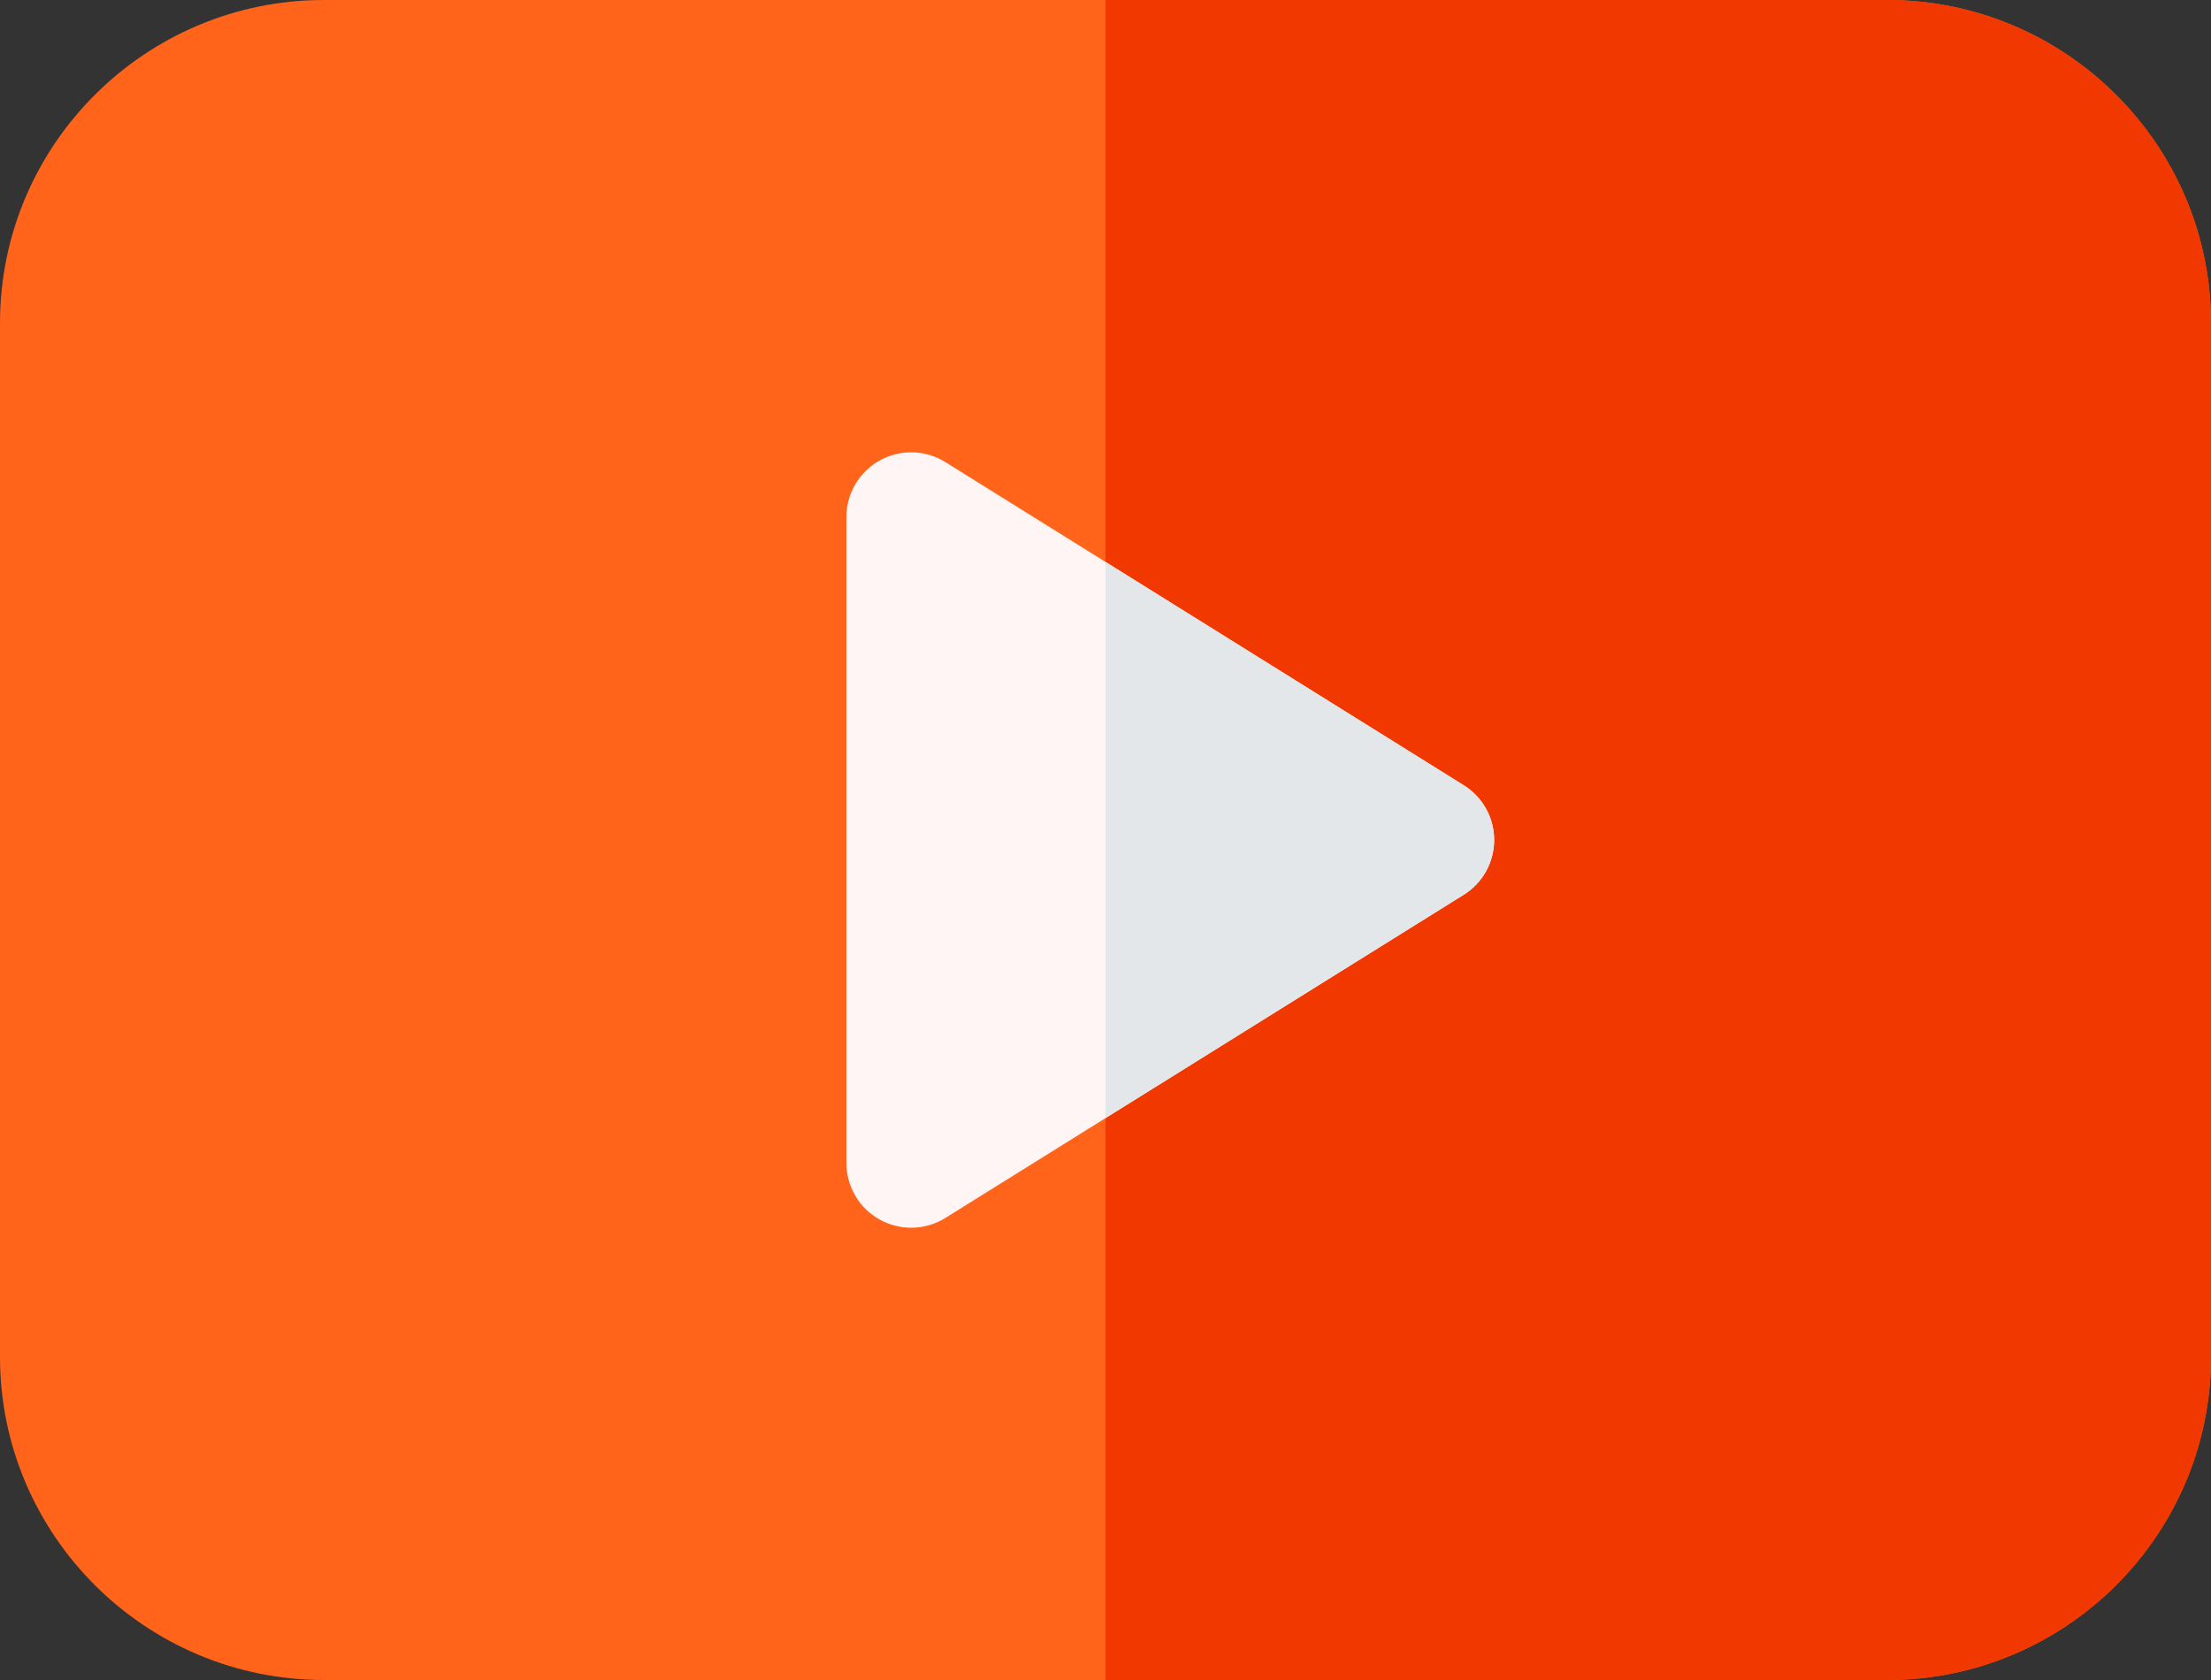 <svg width="50" height="38" viewBox="0 0 50 38" fill="none" xmlns="http://www.w3.org/2000/svg">
<rect x="0" y="0" width="50" height="38" fill="#333333" stroke="none"/>
<path d="M42.676 38H7.324C3.286 38 0 34.722 0 30.692V7.308C0 3.278 3.286 0 7.324 0H42.676C46.714 0 50 3.278 50 7.308V30.692C50 34.722 46.714 38 42.676 38Z" fill="#FF641A"/>
<path d="M25 38H42.676C46.714 38 50 34.722 50 30.692V7.308C50 3.278 46.714 0 42.676 0H25V38Z" fill="#F03800"/>
<path d="M20.605 27.77C20.361 27.77 20.116 27.708 19.896 27.587C19.43 27.329 19.141 26.839 19.141 26.308V11.693C19.141 11.162 19.43 10.672 19.896 10.414C20.357 10.157 20.93 10.17 21.382 10.454L33.101 17.762C33.529 18.028 33.789 18.497 33.789 19C33.789 19.504 33.529 19.972 33.101 20.239L21.382 27.547C21.145 27.695 20.876 27.77 20.605 27.77Z" fill="#FFF5F5"/>
<path d="M25 25.29L33.101 20.238C33.529 19.972 33.789 19.503 33.789 19C33.789 18.496 33.529 18.027 33.101 17.761L25 12.709V25.29Z" fill="#E3E7EA"/>
</svg>
